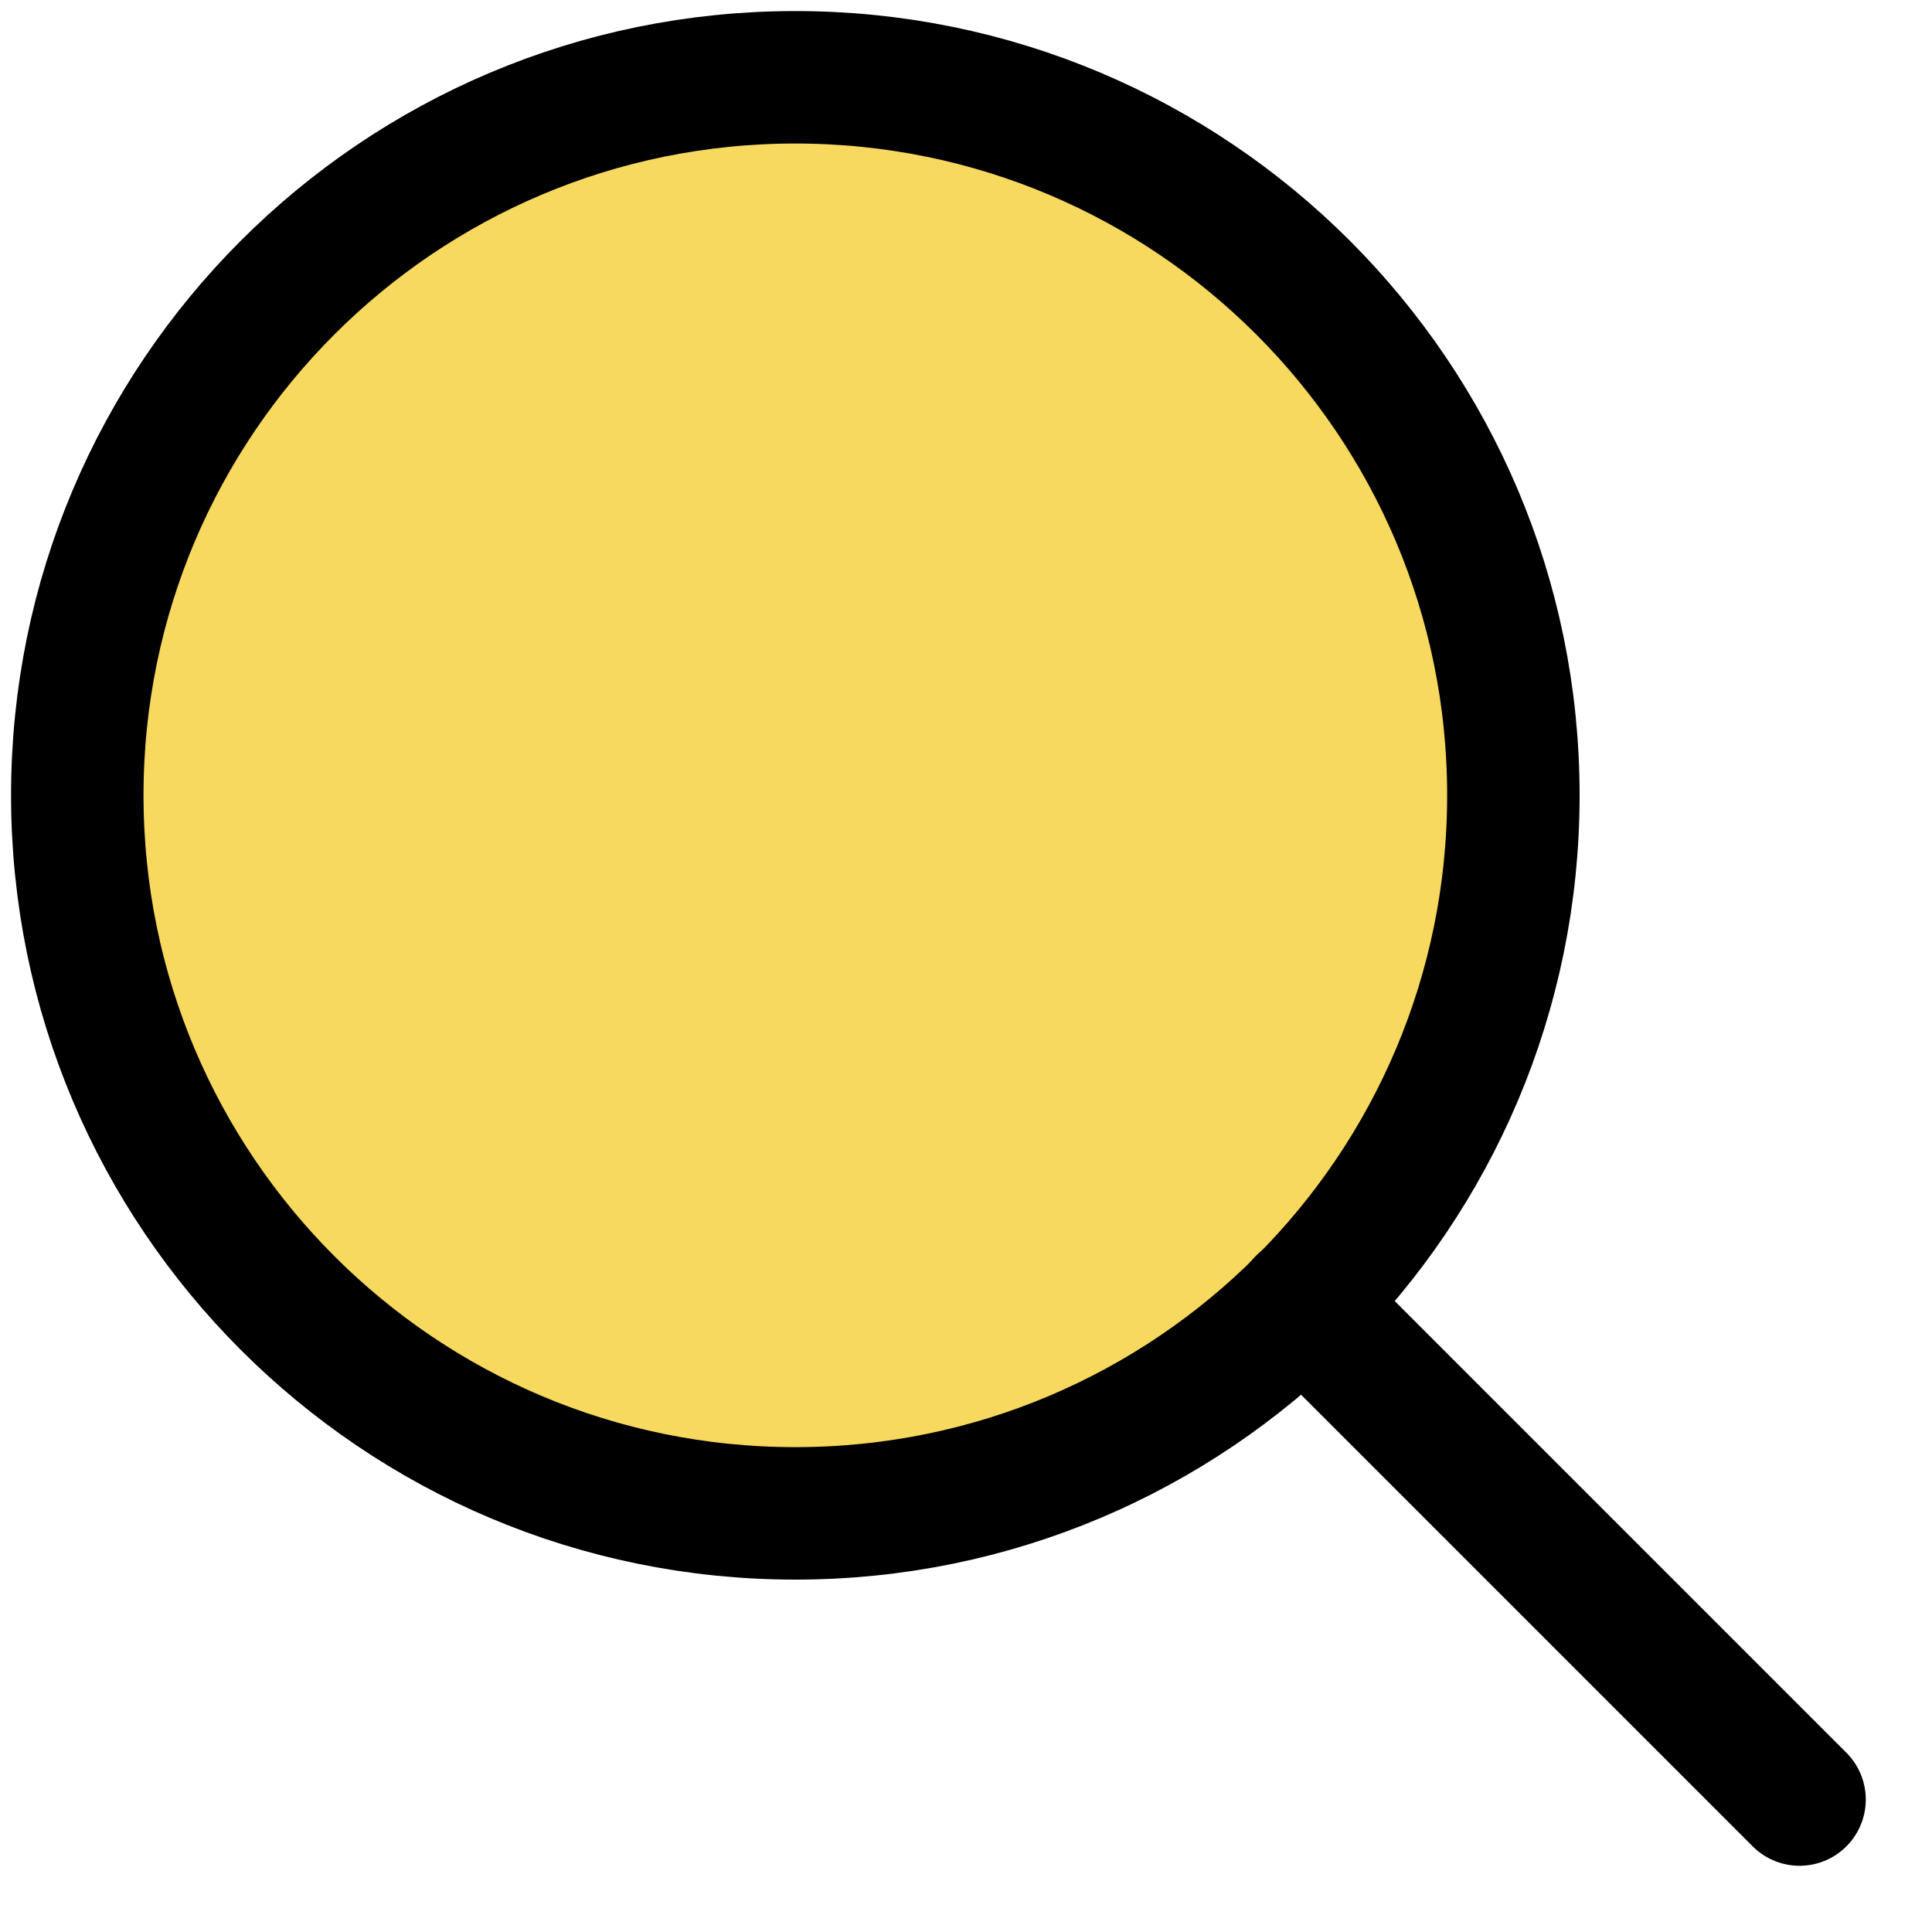 <svg width="25" height="25" viewBox="0 0 25 25" fill="none" xmlns="http://www.w3.org/2000/svg">
<path d="M10.291 19.583C15.423 19.583 19.583 15.423 19.583 10.291C19.583 5.16 15.423 1 10.291 1C5.16 1 1 5.16 1 10.291C1 15.423 5.16 19.583 10.291 19.583Z" fill="#F7D95F" stroke="black" stroke-width="1.714" stroke-linecap="round" stroke-linejoin="round"/>
<path d="M23.286 23.286L16.857 16.857" stroke="black" stroke-width="1.714" stroke-linecap="round" stroke-linejoin="round"/>
</svg>
